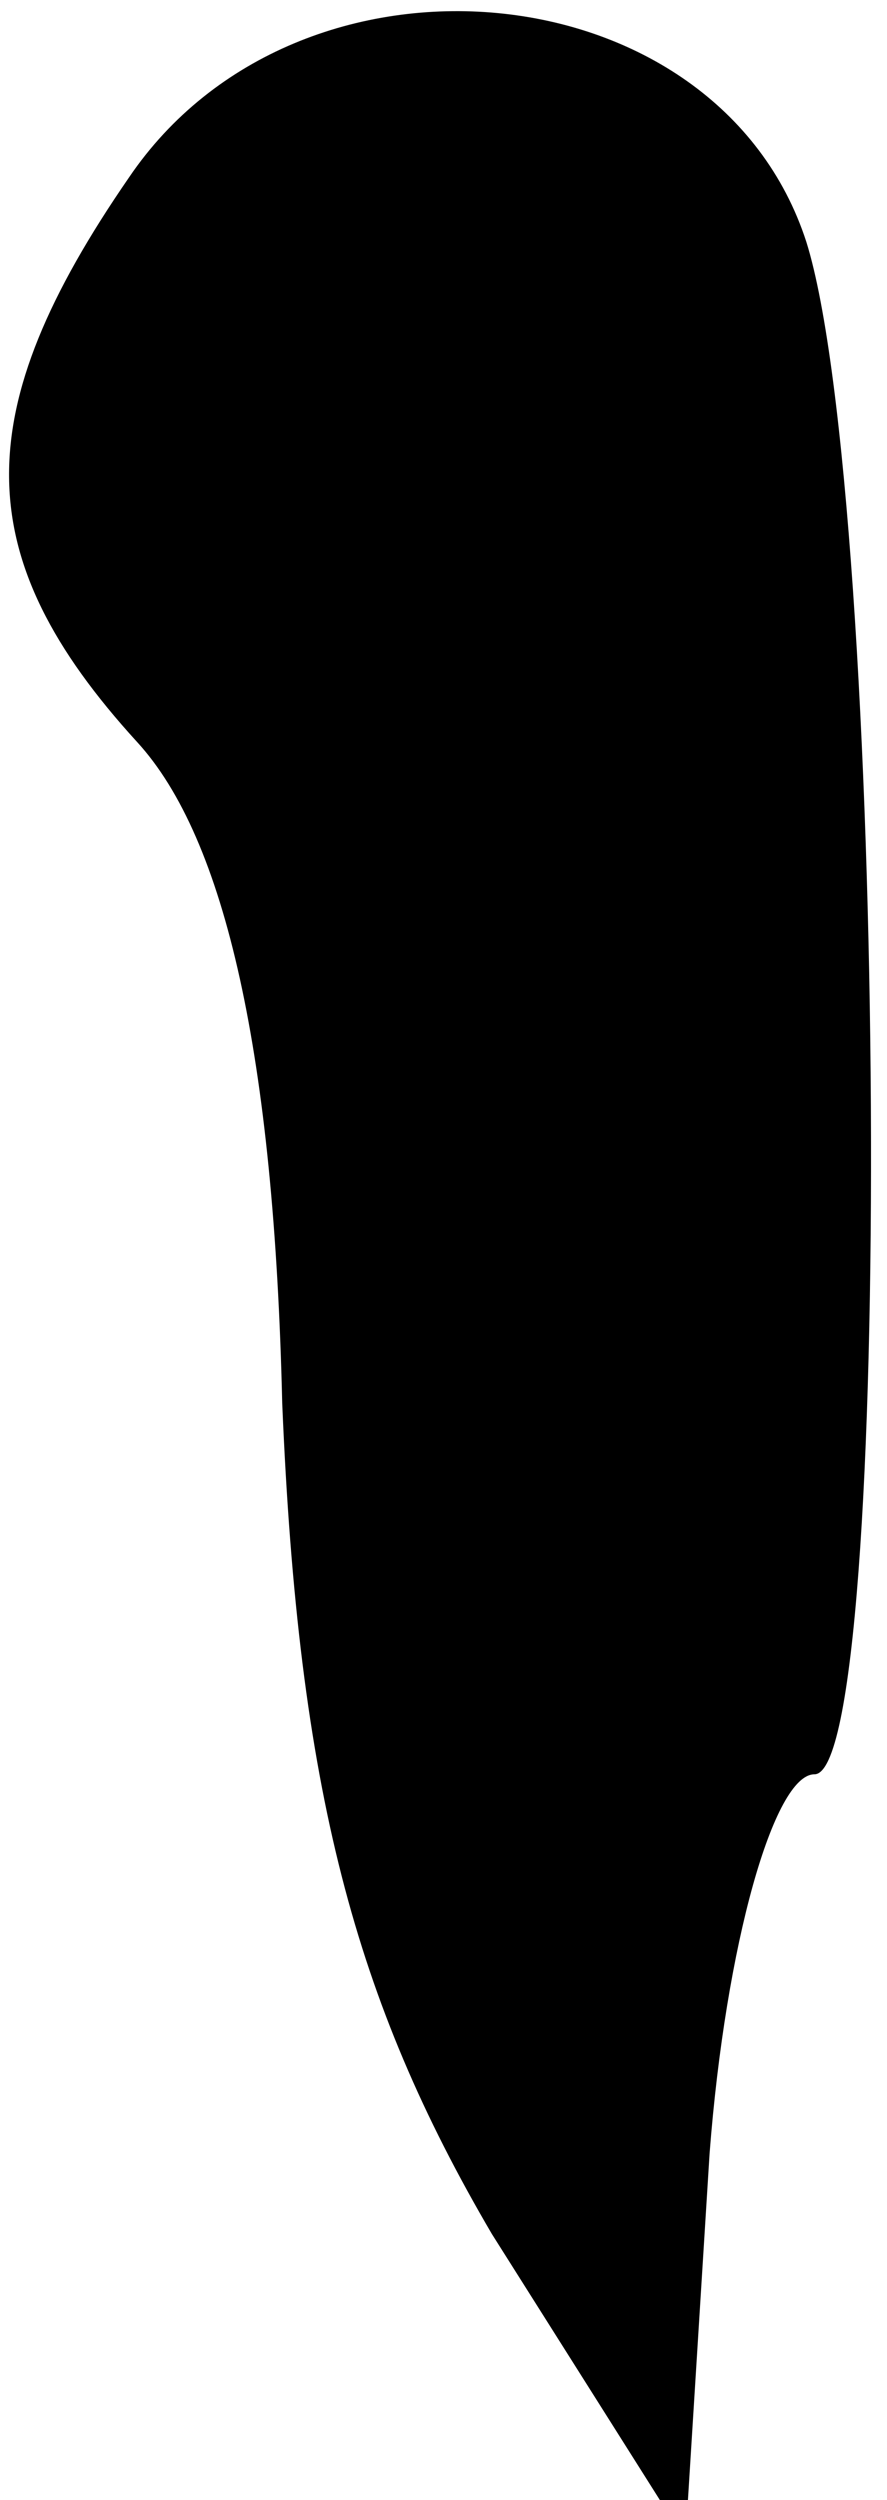 <?xml version="1.0" standalone="no"?>
<!DOCTYPE svg PUBLIC "-//W3C//DTD SVG 20010904//EN"
 "http://www.w3.org/TR/2001/REC-SVG-20010904/DTD/svg10.dtd">
<svg version="1.0" xmlns="http://www.w3.org/2000/svg"
 width="11pt" height="31pt" viewBox="0 0 11 31"
 preserveAspectRatio="xMidYMid meet">
<g transform="translate(0,31) scale(0.1,-0.1)"
fill="#000000" stroke="none">
<path fill="#000000" stroke="none" d="M16 288 c-20 -29 -20 -47 1 -70 11 -12
17 -39 18 -82 2 -48 9 -74 26 -103 l24 -38 3 48 c2 26 8 47 13 47 10 0 9 158
-1 190 -11 34 -63 39 -84 8z"/>
</g>
</svg>
